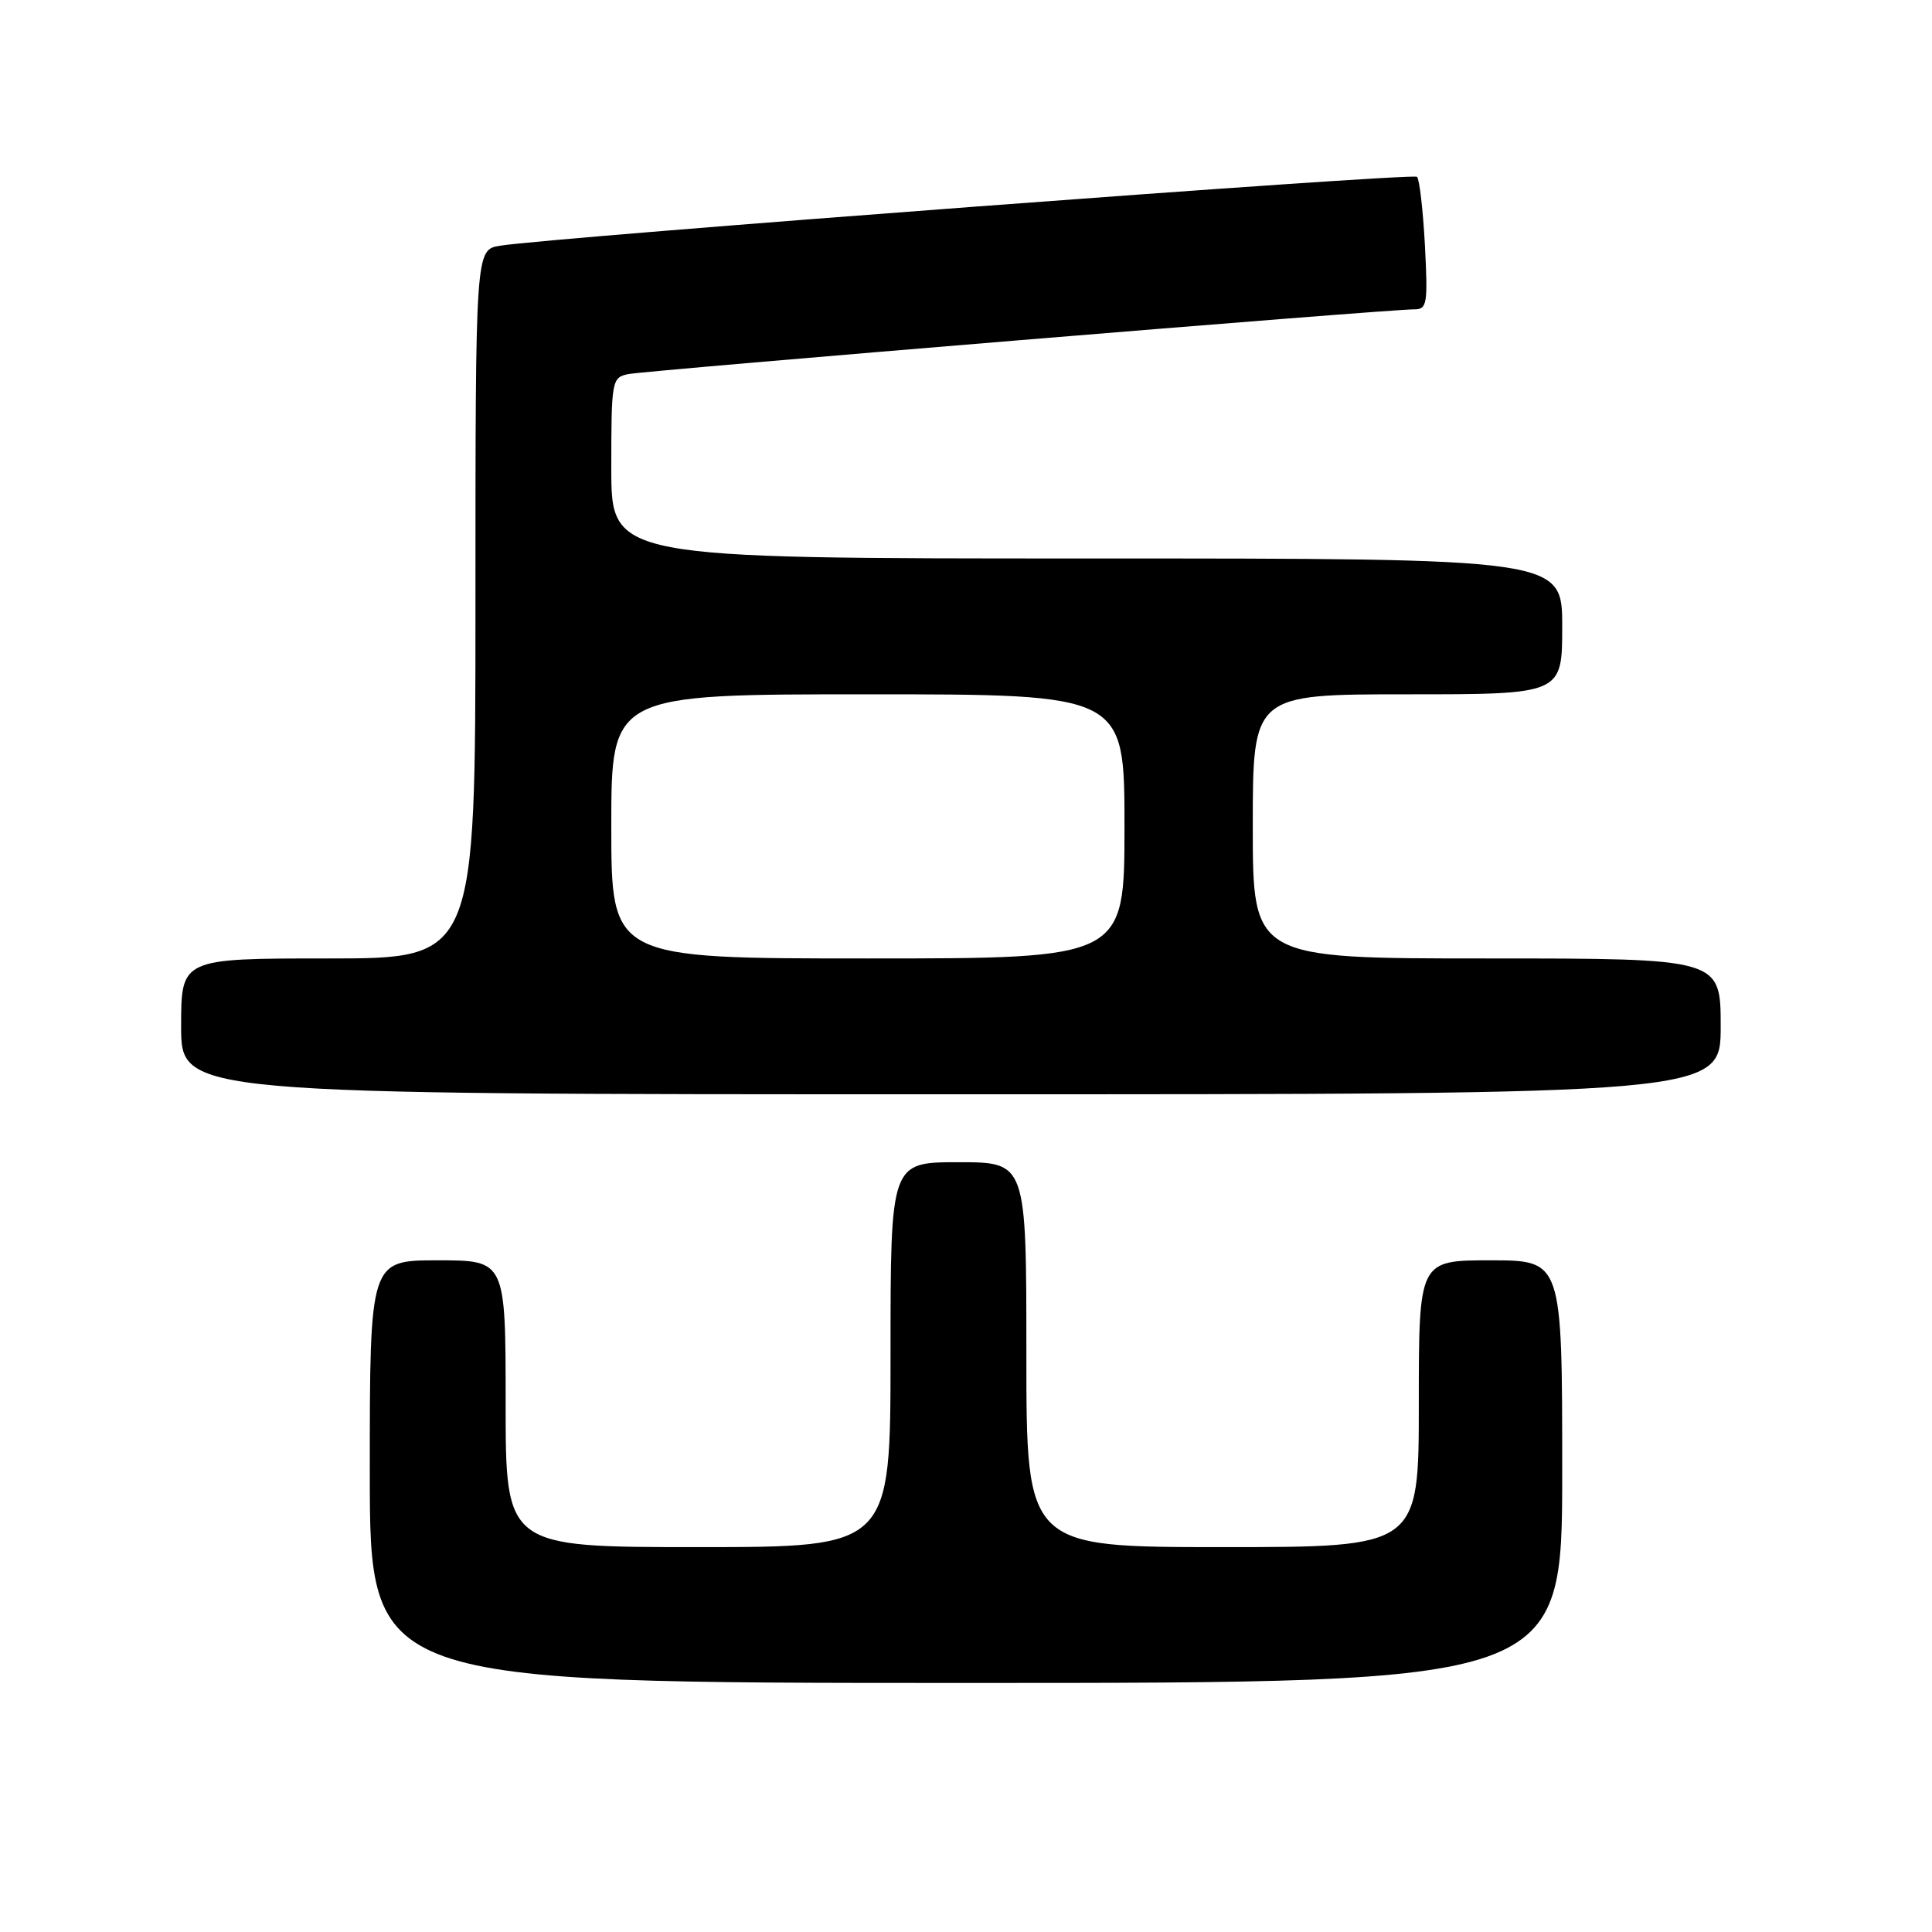 <?xml version="1.0" encoding="UTF-8" standalone="no"?>
<!DOCTYPE svg PUBLIC "-//W3C//DTD SVG 1.1//EN" "http://www.w3.org/Graphics/SVG/1.1/DTD/svg11.dtd" >
<svg xmlns="http://www.w3.org/2000/svg" xmlns:xlink="http://www.w3.org/1999/xlink" version="1.1" viewBox="0 0 256 256">
 <g >
 <path fill="currentColor"
d=" M 207.00 195.00 C 207.00 167.00 207.00 167.00 197.50 167.00 C 188.00 167.00 188.00 167.00 188.00 186.00 C 188.00 205.00 188.00 205.00 162.00 205.00 C 136.00 205.00 136.00 205.00 136.00 179.50 C 136.00 154.00 136.00 154.00 127.00 154.00 C 118.00 154.00 118.00 154.00 118.00 179.50 C 118.00 205.00 118.00 205.00 92.50 205.00 C 67.00 205.00 67.00 205.00 67.00 186.00 C 67.00 167.00 67.00 167.00 58.00 167.00 C 49.00 167.00 49.00 167.00 49.00 195.00 C 49.00 223.00 49.00 223.00 128.00 223.00 C 207.00 223.00 207.00 223.00 207.00 195.00 Z  M 228.00 136.00 C 228.00 127.00 228.00 127.00 197.00 127.00 C 166.00 127.00 166.00 127.00 166.00 109.50 C 166.00 92.00 166.00 92.00 186.50 92.00 C 207.00 92.00 207.00 92.00 207.00 83.00 C 207.00 74.00 207.00 74.00 144.00 74.00 C 81.00 74.00 81.00 74.00 81.00 62.02 C 81.00 50.40 81.07 50.02 83.25 49.57 C 85.61 49.09 184.12 40.96 187.38 40.99 C 189.10 41.00 189.21 40.31 188.81 32.51 C 188.56 27.85 188.09 23.76 187.76 23.43 C 187.20 22.87 73.22 31.44 66.25 32.56 C 63.00 33.09 63.00 33.09 63.00 80.05 C 63.00 127.00 63.00 127.00 43.50 127.00 C 24.00 127.00 24.00 127.00 24.00 136.00 C 24.00 145.00 24.00 145.00 126.00 145.00 C 228.00 145.00 228.00 145.00 228.00 136.00 Z  M 81.00 109.50 C 81.00 92.00 81.00 92.00 115.00 92.00 C 149.00 92.00 149.00 92.00 149.00 109.50 C 149.00 127.00 149.00 127.00 115.00 127.00 C 81.00 127.00 81.00 127.00 81.00 109.50 Z "/>
</g>
</svg>